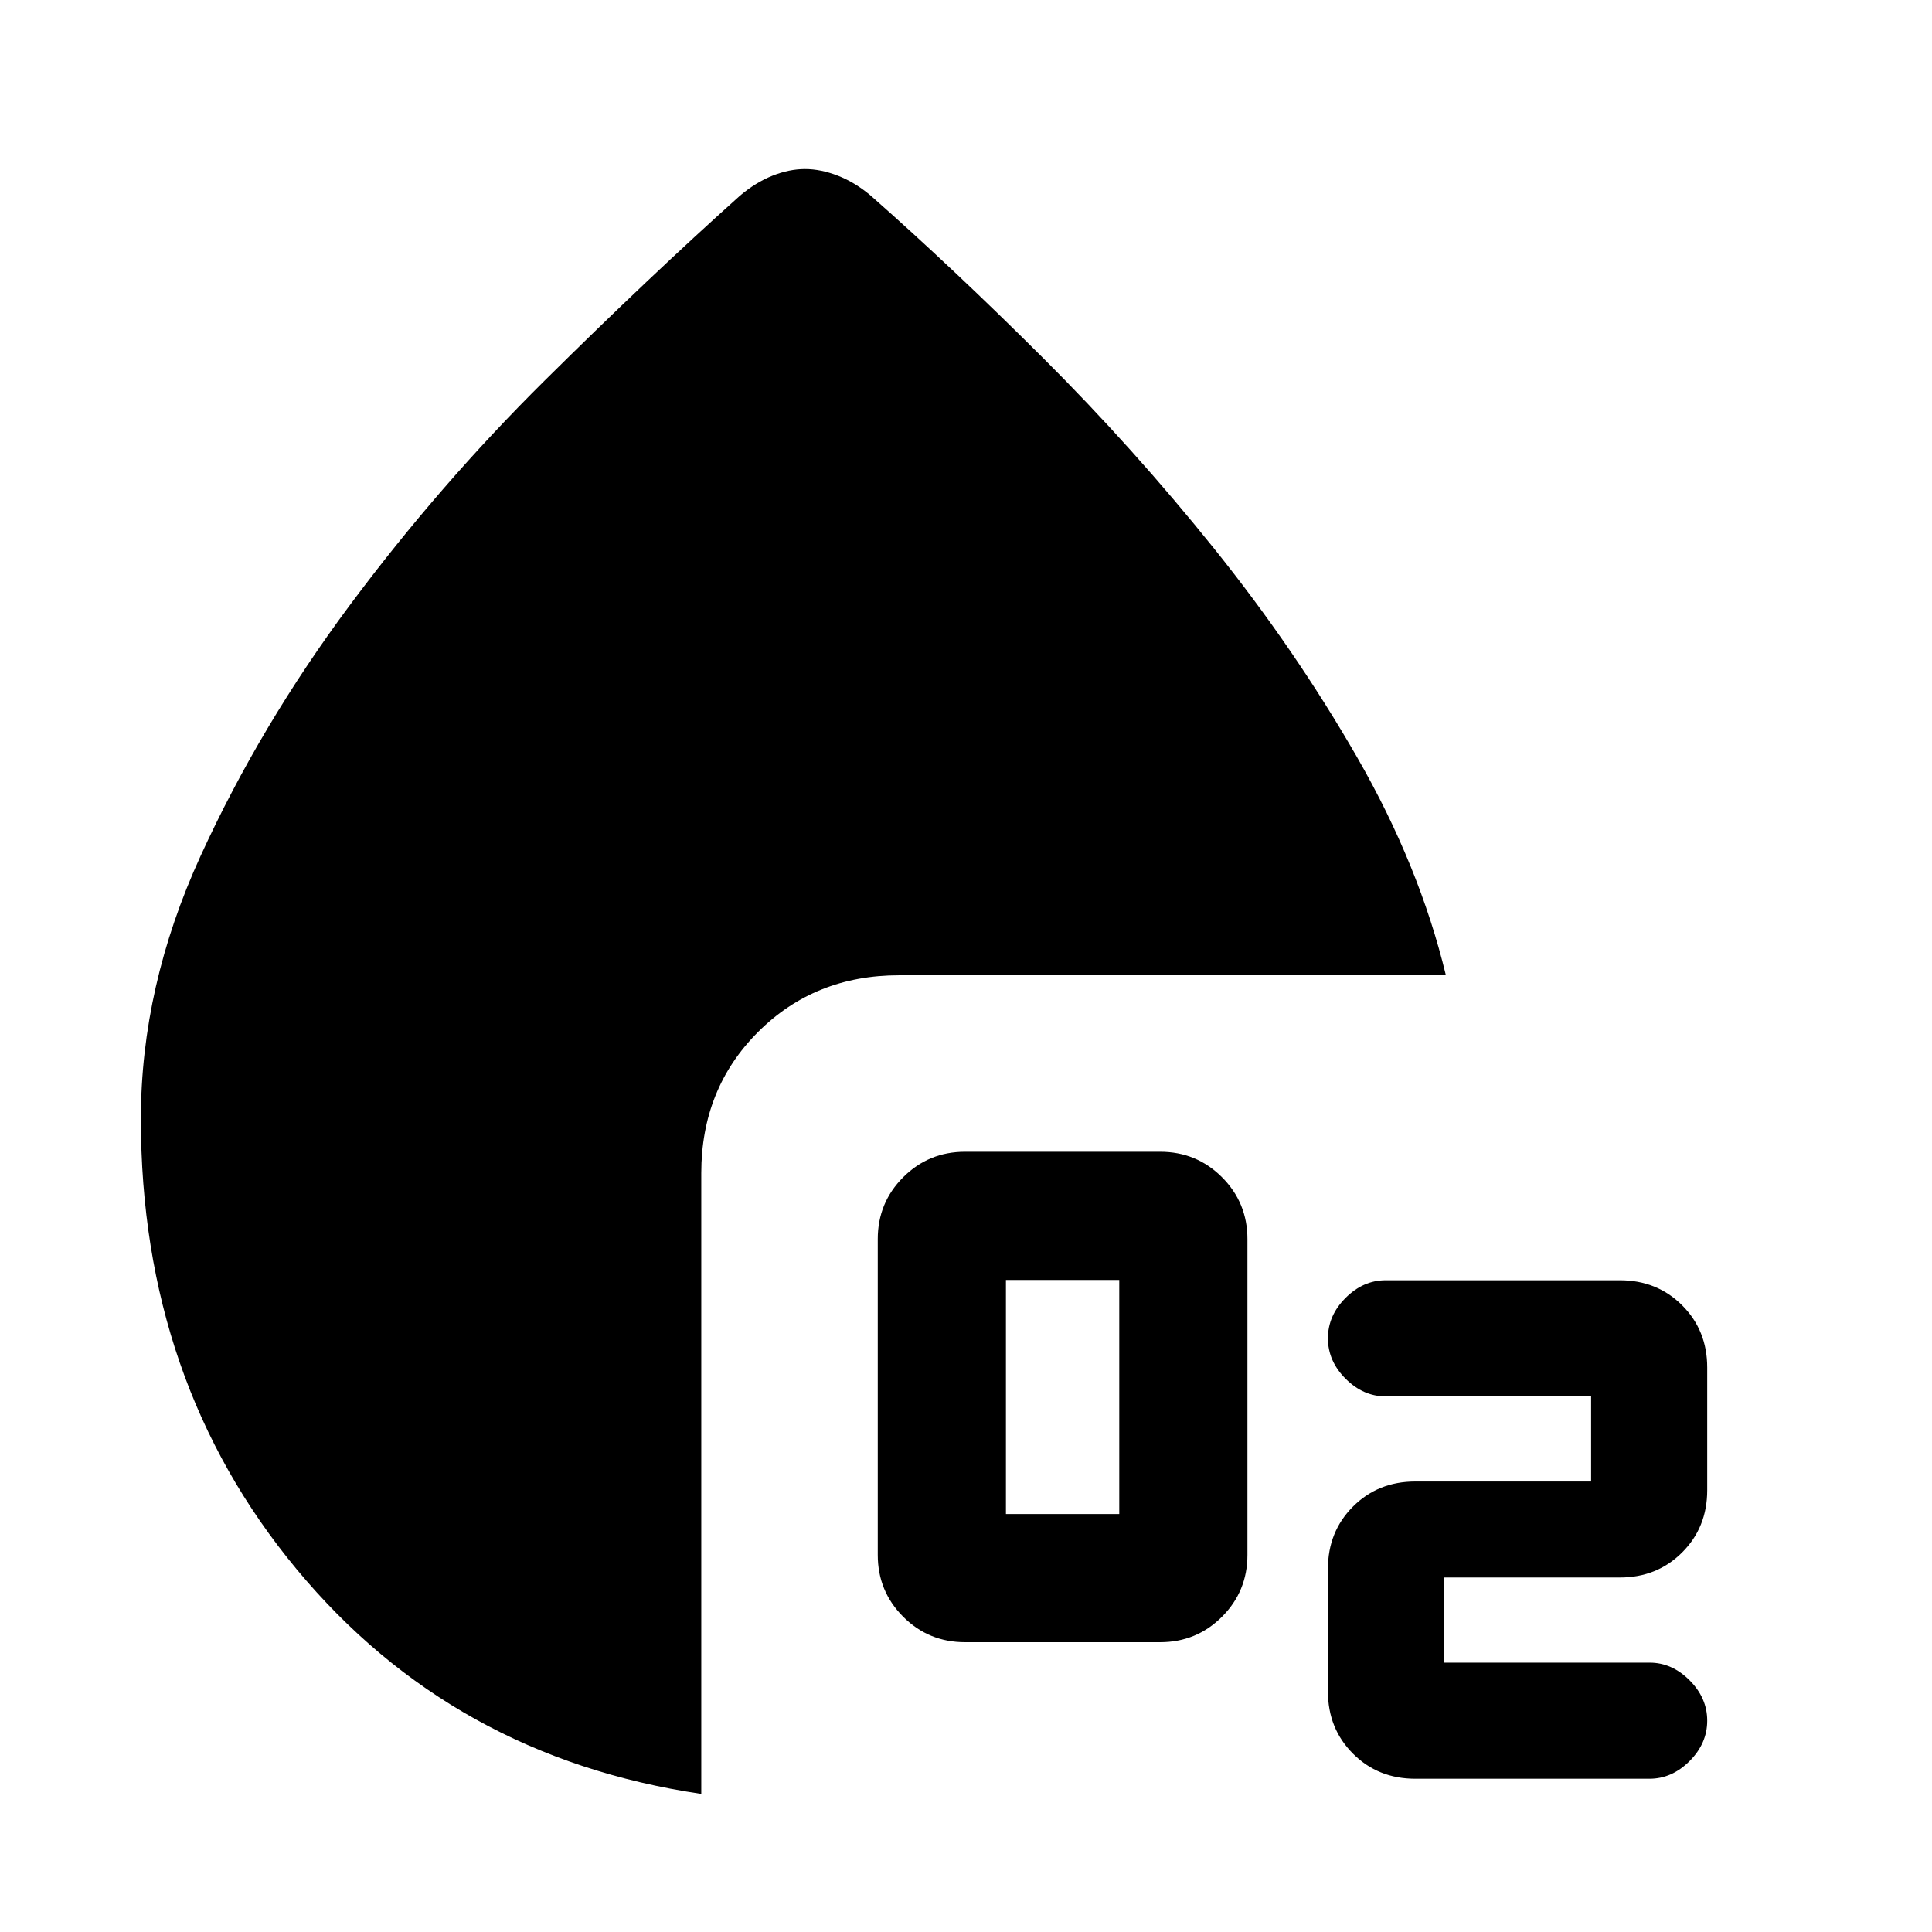 <svg xmlns="http://www.w3.org/2000/svg" height="24" viewBox="0 96 960 960" width="24"><path d="M479.539 911.999q-18.092 0-30.738-12.647-12.646-12.646-12.646-30.738V711.691q0-18.092 12.646-30.738t30.738-12.646h96.923q18.092 0 30.738 12.646t12.646 30.738v156.923q0 18.092-12.646 30.738-12.646 12.647-30.738 12.647h-96.923Zm20.307-63.692h56.309V731.999h-56.309v116.308Zm203.385 131.539q-18.477 0-30.931-12.454t-12.454-30.931v-60.922q0-18.477 12.454-30.931t30.931-12.454h87.385v-42.308H688.449q-11.064 0-19.833-8.769-8.77-8.77-8.77-20.077 0-11.307 8.77-20.077 8.769-8.769 19.922-8.769h116.385q18.477 0 30.93 12.454 12.454 12.454 12.454 30.931v60.922q0 18.477-12.454 30.931-12.453 12.454-30.93 12.454h-87.385v42.308h102.166q11.065 0 19.834 8.769 8.769 8.77 8.769 20.077 0 11.307-8.769 20.077-8.769 8.769-19.922 8.769H703.231Zm-354.769 7.537q-123.615-18.307-201.038-111.615Q70.001 782.461 70.001 652q0-65.847 29.654-130.654t74.154-124.614q44.5-59.808 96.934-111.732 52.435-51.925 96.95-91.767 7.825-6.616 16.143-9.923 8.318-3.308 16.164-3.308 7.846 0 16.356 3.308 8.51 3.307 16.336 9.923 40.769 35.922 85.653 80.691 44.885 44.769 85.038 94.769 40.154 50 71.038 103.73 30.885 53.73 44.039 108.191H446.769q-41.923 0-70.115 28.192-28.192 28.193-28.192 70.115v308.462Z"/></svg>